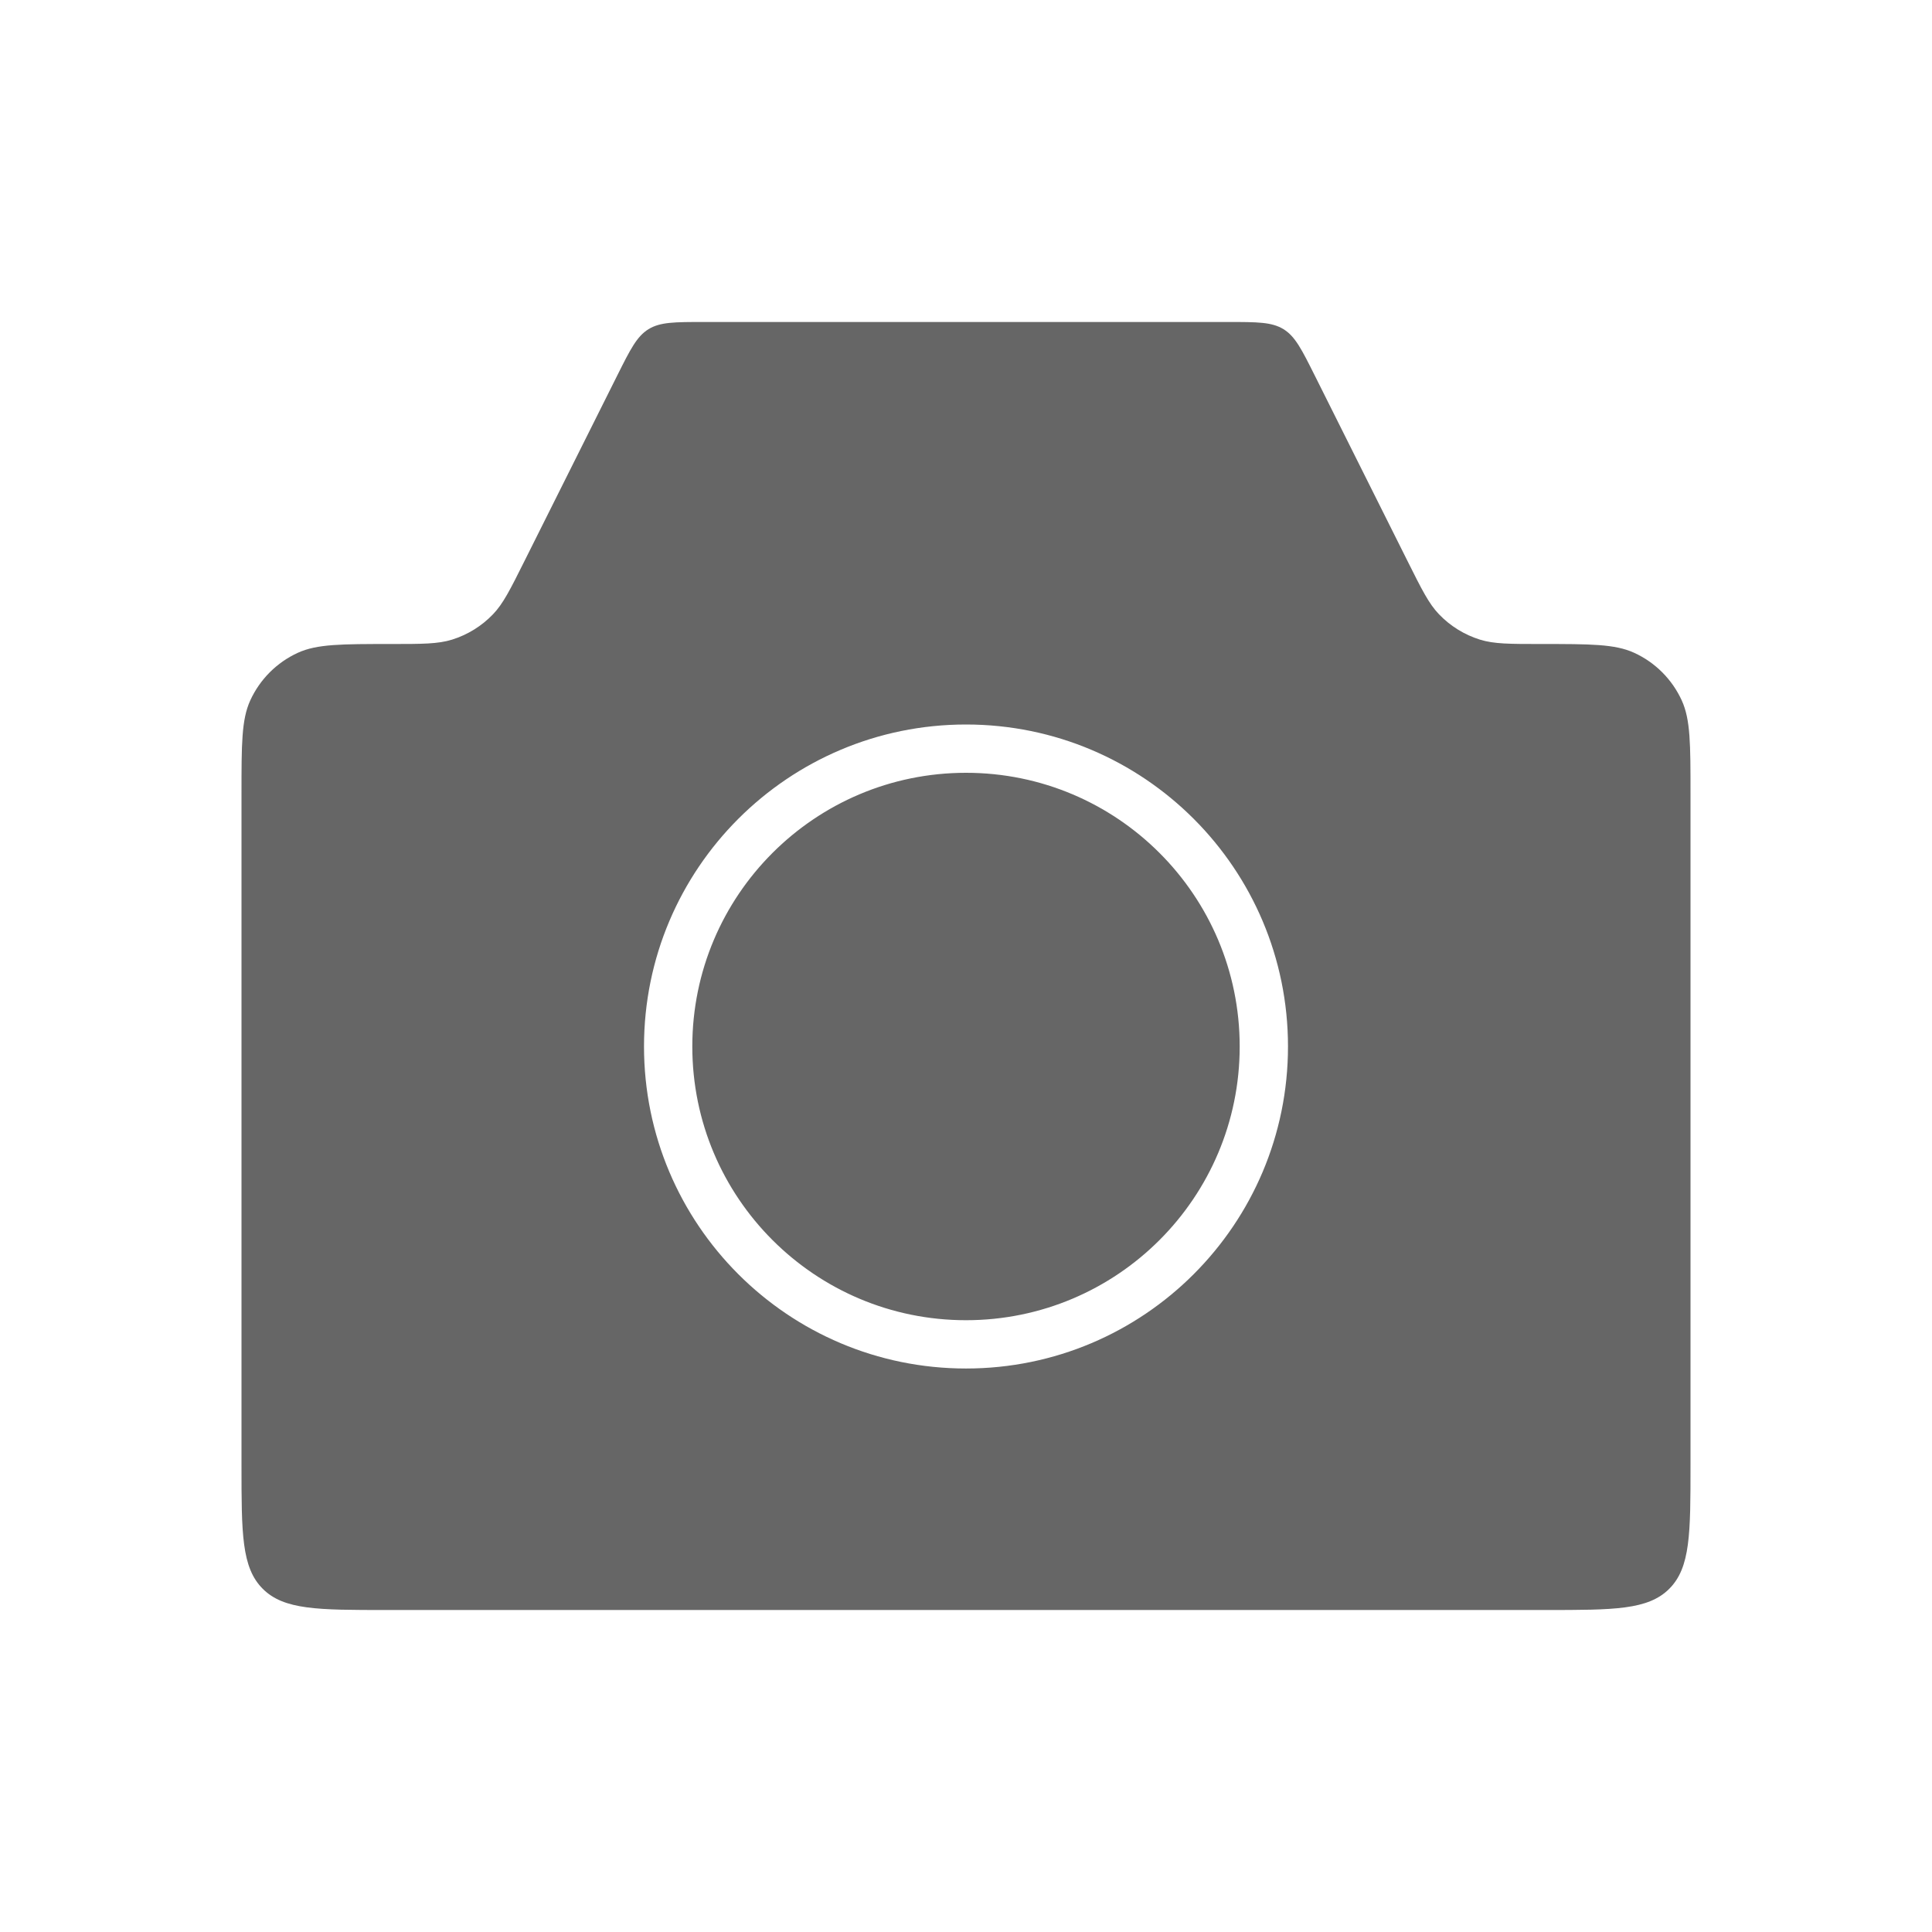 <svg width="80" height="80" viewBox="0 0 80 80" fill="none" xmlns="http://www.w3.org/2000/svg">
<path fill-rule="evenodd" clip-rule="evenodd" d="M10.361 29.006C10 29.797 10 30.814 10 32.847V60.667C10 63.495 10 64.909 10.879 65.788C11.757 66.667 13.172 66.667 16 66.667H64C66.828 66.667 68.243 66.667 69.121 65.788C70 64.909 70 63.495 70 60.667V32.847C70 30.814 70 29.797 69.639 29.006C69.239 28.13 68.537 27.427 67.661 27.028C66.87 26.667 65.853 26.667 63.82 26.667C62.516 26.667 61.864 26.667 61.283 26.486C60.639 26.285 60.055 25.925 59.588 25.438C59.166 25 58.875 24.416 58.292 23.25L54.439 15.544C53.901 14.469 53.632 13.931 53.149 13.632C52.665 13.333 52.064 13.333 50.861 13.333H29.139C27.936 13.333 27.335 13.333 26.851 13.632C26.368 13.931 26.099 14.469 25.561 15.544L21.708 23.25C21.125 24.416 20.834 25 20.412 25.438C19.945 25.925 19.361 26.285 18.717 26.486C18.136 26.667 17.484 26.667 16.18 26.667C14.147 26.667 13.13 26.667 12.339 27.028C11.463 27.427 10.761 28.13 10.361 29.006ZM51.333 43.333C51.333 49.593 46.259 54.667 40 54.667C33.741 54.667 28.667 49.593 28.667 43.333C28.667 37.074 33.741 32 40 32C46.259 32 51.333 37.074 51.333 43.333ZM53.333 43.333C53.333 50.697 47.364 56.667 40 56.667C32.636 56.667 26.667 50.697 26.667 43.333C26.667 35.97 32.636 30 40 30C47.364 30 53.333 35.97 53.333 43.333Z" fill="black" fill-opacity="0.6"/>
</svg>
